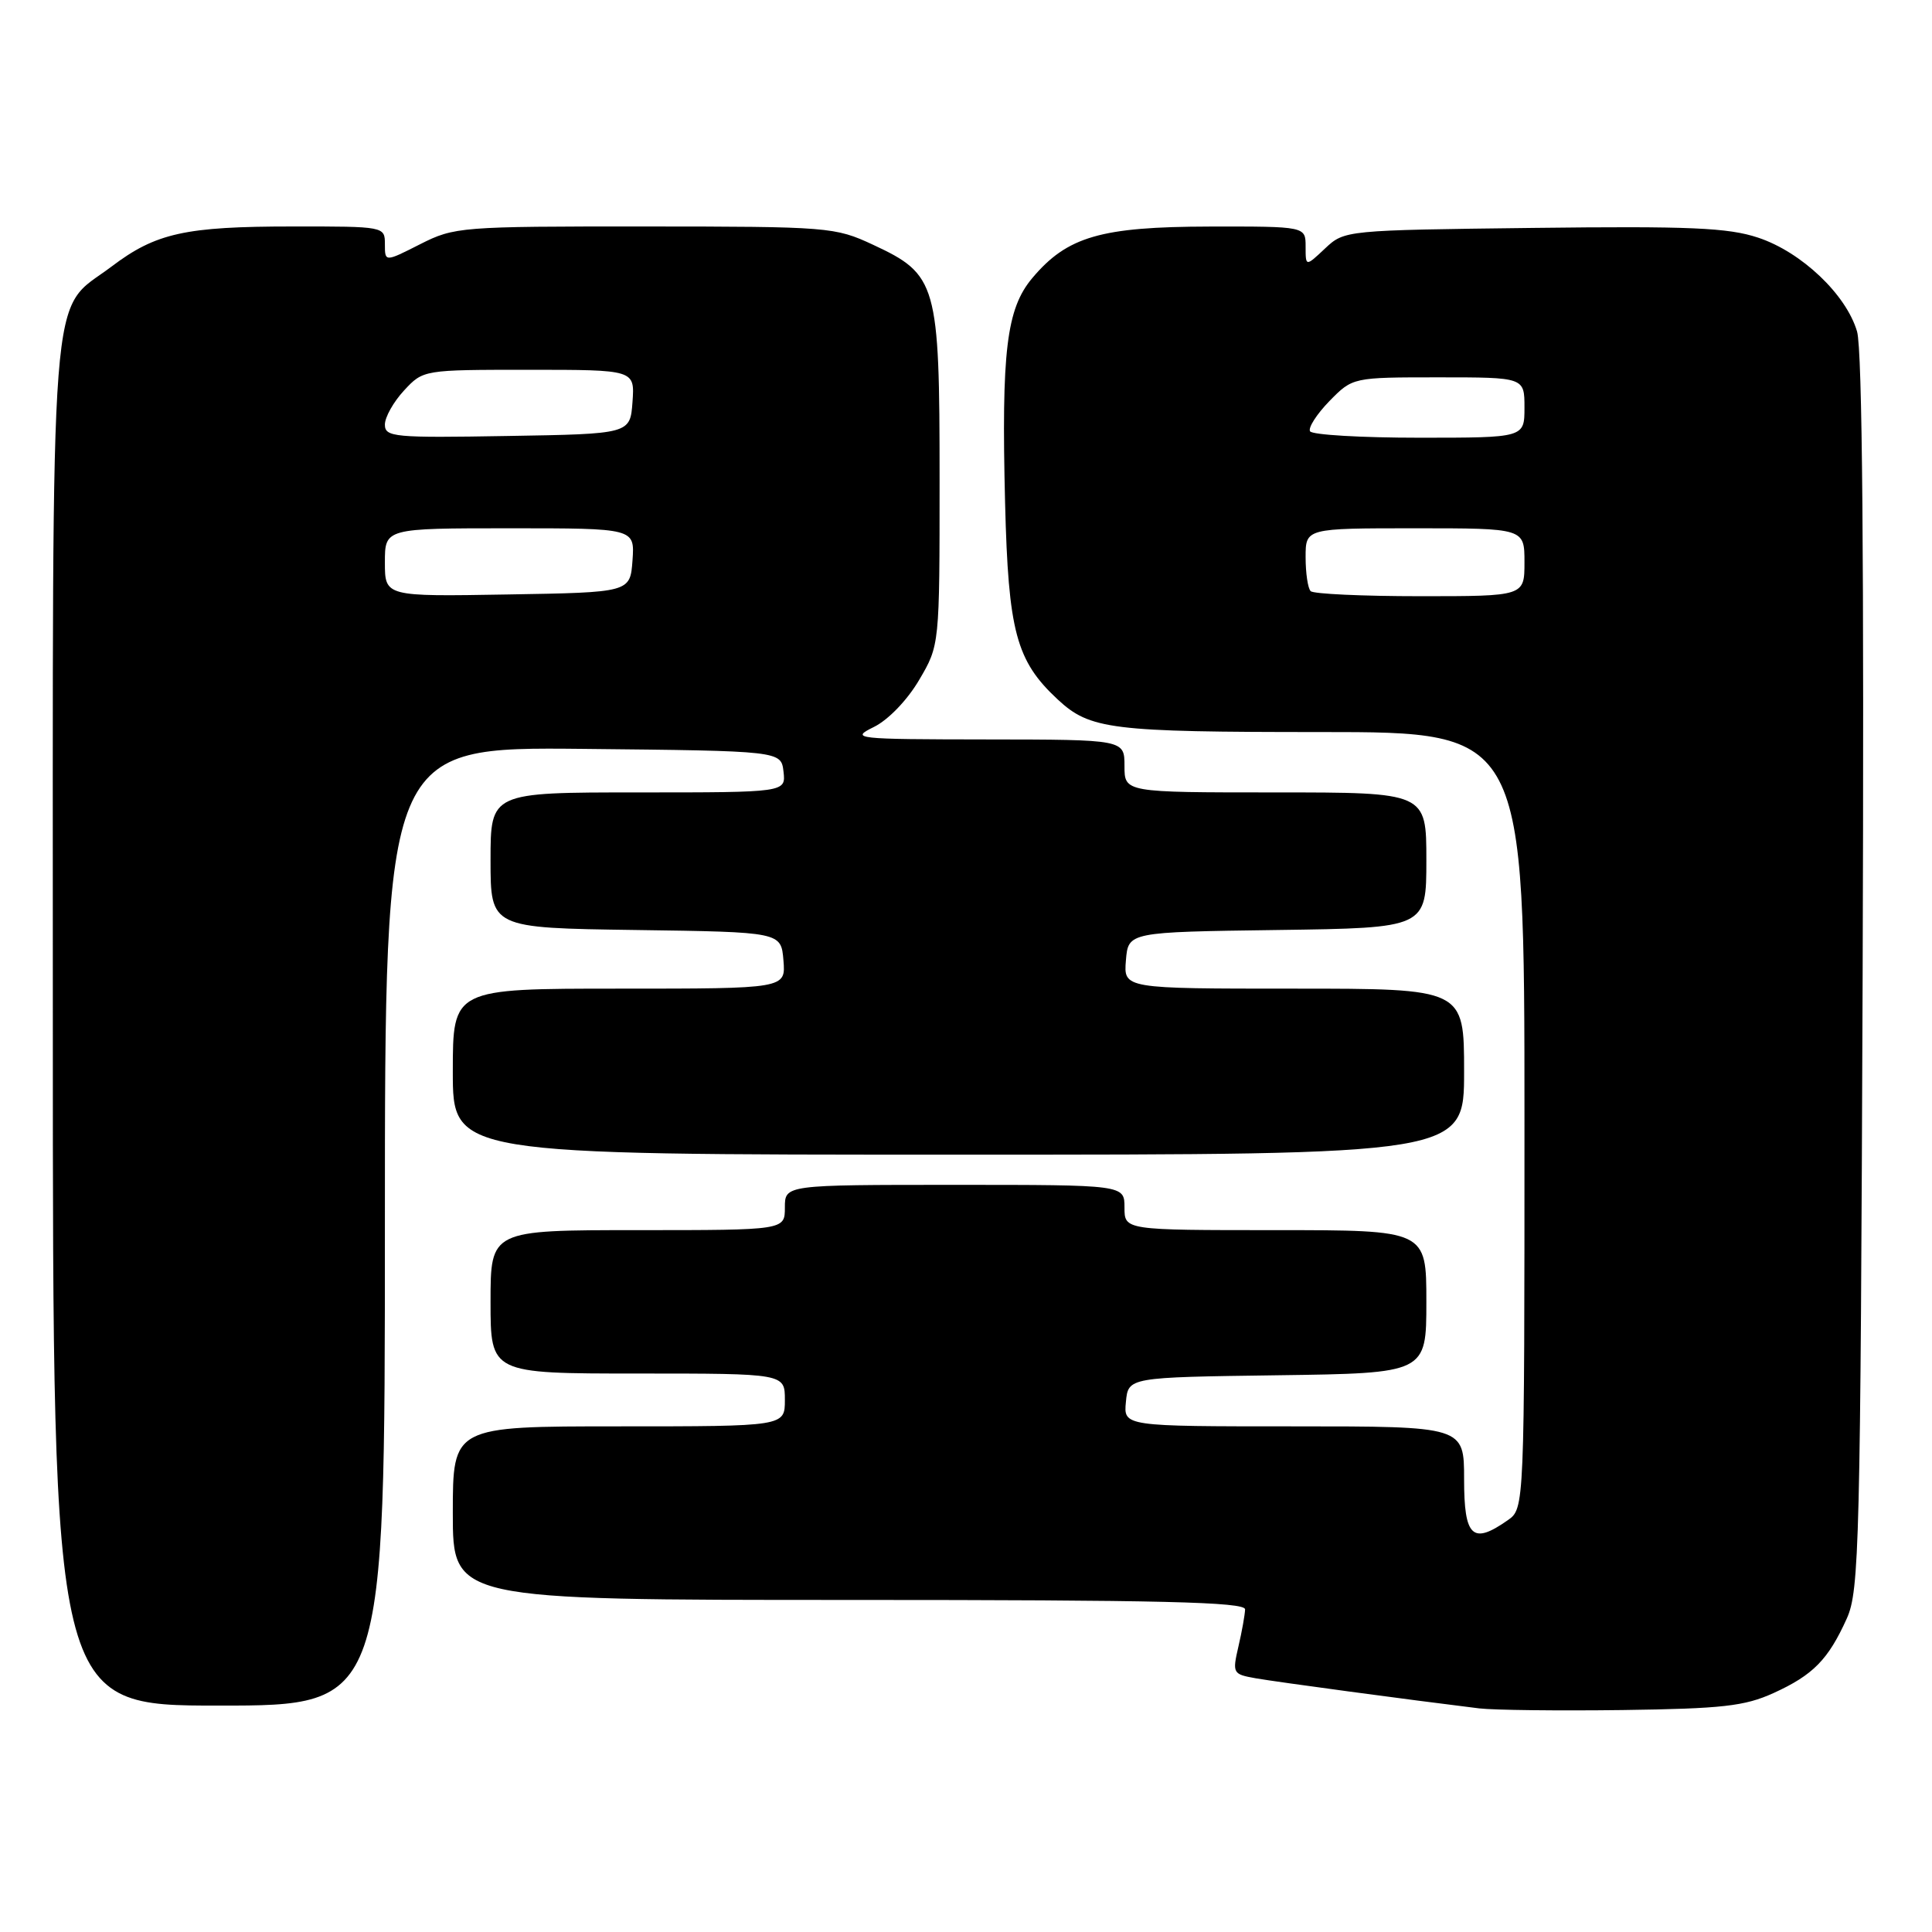 <?xml version="1.0" encoding="UTF-8" standalone="no"?>
<!DOCTYPE svg PUBLIC "-//W3C//DTD SVG 1.1//EN" "http://www.w3.org/Graphics/SVG/1.1/DTD/svg11.dtd" >
<svg xmlns="http://www.w3.org/2000/svg" xmlns:xlink="http://www.w3.org/1999/xlink" version="1.1" viewBox="0 0 256 256">
 <g >
 <path fill="currentColor"
d=" M 235.00 224.34 C 240.25 221.95 242.25 219.91 244.71 214.46 C 246.37 210.78 246.52 204.75 246.81 129.00 C 247.01 74.45 246.77 46.32 246.07 43.93 C 244.64 39.03 238.70 33.39 232.96 31.49 C 229.00 30.17 223.92 29.95 203.17 30.20 C 178.26 30.50 178.15 30.51 175.58 32.92 C 173.00 35.35 173.00 35.35 173.00 32.67 C 173.00 30.00 173.00 30.00 160.25 30.02 C 145.87 30.05 141.41 31.34 136.78 36.85 C 133.36 40.92 132.68 46.54 133.18 66.68 C 133.61 83.69 134.64 87.56 140.15 92.68 C 144.43 96.66 147.15 97.00 175.07 97.00 C 202.00 97.00 202.00 97.00 202.00 148.44 C 202.00 199.89 202.00 199.89 199.78 201.44 C 195.11 204.72 194.00 203.67 194.00 196.00 C 194.00 189.00 194.00 189.00 171.44 189.00 C 148.87 189.00 148.87 189.00 149.19 185.75 C 149.50 182.50 149.50 182.50 169.25 182.23 C 189.00 181.96 189.00 181.96 189.00 172.48 C 189.00 163.00 189.00 163.00 169.00 163.00 C 149.00 163.00 149.00 163.00 149.00 160.00 C 149.00 157.00 149.00 157.00 126.50 157.00 C 104.00 157.00 104.00 157.00 104.00 160.00 C 104.00 163.00 104.00 163.00 84.50 163.00 C 65.00 163.00 65.00 163.00 65.00 172.50 C 65.00 182.00 65.00 182.00 84.50 182.00 C 104.00 182.00 104.00 182.00 104.00 185.50 C 104.00 189.00 104.00 189.00 82.00 189.00 C 60.00 189.00 60.00 189.00 60.00 200.50 C 60.00 212.00 60.00 212.00 112.50 212.00 C 153.85 212.00 164.99 212.27 164.98 213.25 C 164.96 213.94 164.57 216.15 164.10 218.16 C 163.28 221.72 163.34 221.84 166.38 222.38 C 169.16 222.87 186.68 225.23 196.00 226.37 C 197.93 226.60 206.47 226.70 215.00 226.59 C 228.20 226.41 231.17 226.08 235.00 224.34 Z  M 51.00 162.48 C 51.00 98.97 51.00 98.97 77.25 99.23 C 103.50 99.50 103.50 99.50 103.82 102.25 C 104.13 105.00 104.13 105.00 84.57 105.00 C 65.00 105.00 65.00 105.00 65.00 113.98 C 65.00 122.96 65.00 122.96 84.25 123.23 C 103.50 123.50 103.50 123.50 103.81 127.25 C 104.12 131.00 104.12 131.00 82.06 131.00 C 60.00 131.00 60.00 131.00 60.00 142.00 C 60.00 153.00 60.00 153.00 127.00 153.00 C 194.00 153.00 194.00 153.00 194.00 142.00 C 194.00 131.00 194.00 131.00 171.44 131.00 C 148.88 131.00 148.88 131.00 149.19 127.25 C 149.50 123.50 149.50 123.50 169.25 123.23 C 189.00 122.96 189.00 122.96 189.00 113.98 C 189.00 105.00 189.00 105.00 169.00 105.00 C 149.00 105.00 149.00 105.00 149.00 101.50 C 149.00 98.00 149.00 98.00 130.75 97.98 C 113.22 97.96 112.63 97.89 115.79 96.33 C 117.69 95.40 120.23 92.76 121.79 90.10 C 124.50 85.50 124.50 85.50 124.50 63.50 C 124.50 37.56 124.17 36.38 115.68 32.43 C 110.64 30.08 109.83 30.02 85.42 30.01 C 61.03 30.00 60.21 30.06 55.67 32.36 C 51.00 34.73 51.00 34.73 51.00 32.36 C 51.00 30.01 50.96 30.00 38.75 30.01 C 24.54 30.01 20.64 30.88 14.78 35.32 C 6.42 41.64 7.00 34.10 7.00 135.75 C 7.00 226.00 7.00 226.00 29.00 226.00 C 51.00 226.00 51.00 226.00 51.00 162.48 Z  M 173.67 78.33 C 173.30 77.97 173.00 75.94 173.00 73.83 C 173.00 70.00 173.00 70.00 187.50 70.00 C 202.00 70.00 202.00 70.00 202.00 74.50 C 202.00 79.00 202.00 79.00 188.17 79.00 C 180.56 79.00 174.03 78.70 173.67 78.33 Z  M 173.59 57.15 C 173.31 56.69 174.46 54.89 176.15 53.15 C 179.24 50.00 179.24 50.00 190.62 50.00 C 202.00 50.00 202.00 50.00 202.00 54.00 C 202.00 58.00 202.00 58.00 188.06 58.00 C 180.39 58.00 173.88 57.62 173.59 57.15 Z  M 51.00 74.52 C 51.00 70.00 51.00 70.00 67.56 70.00 C 84.11 70.00 84.11 70.00 83.81 74.25 C 83.50 78.50 83.50 78.50 67.25 78.77 C 51.00 79.05 51.00 79.05 51.00 74.52 Z  M 51.00 56.26 C 51.00 55.28 52.14 53.25 53.54 51.74 C 56.08 49.00 56.10 49.00 70.10 49.00 C 84.11 49.00 84.11 49.00 83.81 53.25 C 83.50 57.50 83.50 57.50 67.25 57.77 C 52.22 58.03 51.00 57.92 51.00 56.26 Z "/>
</g>
</svg>